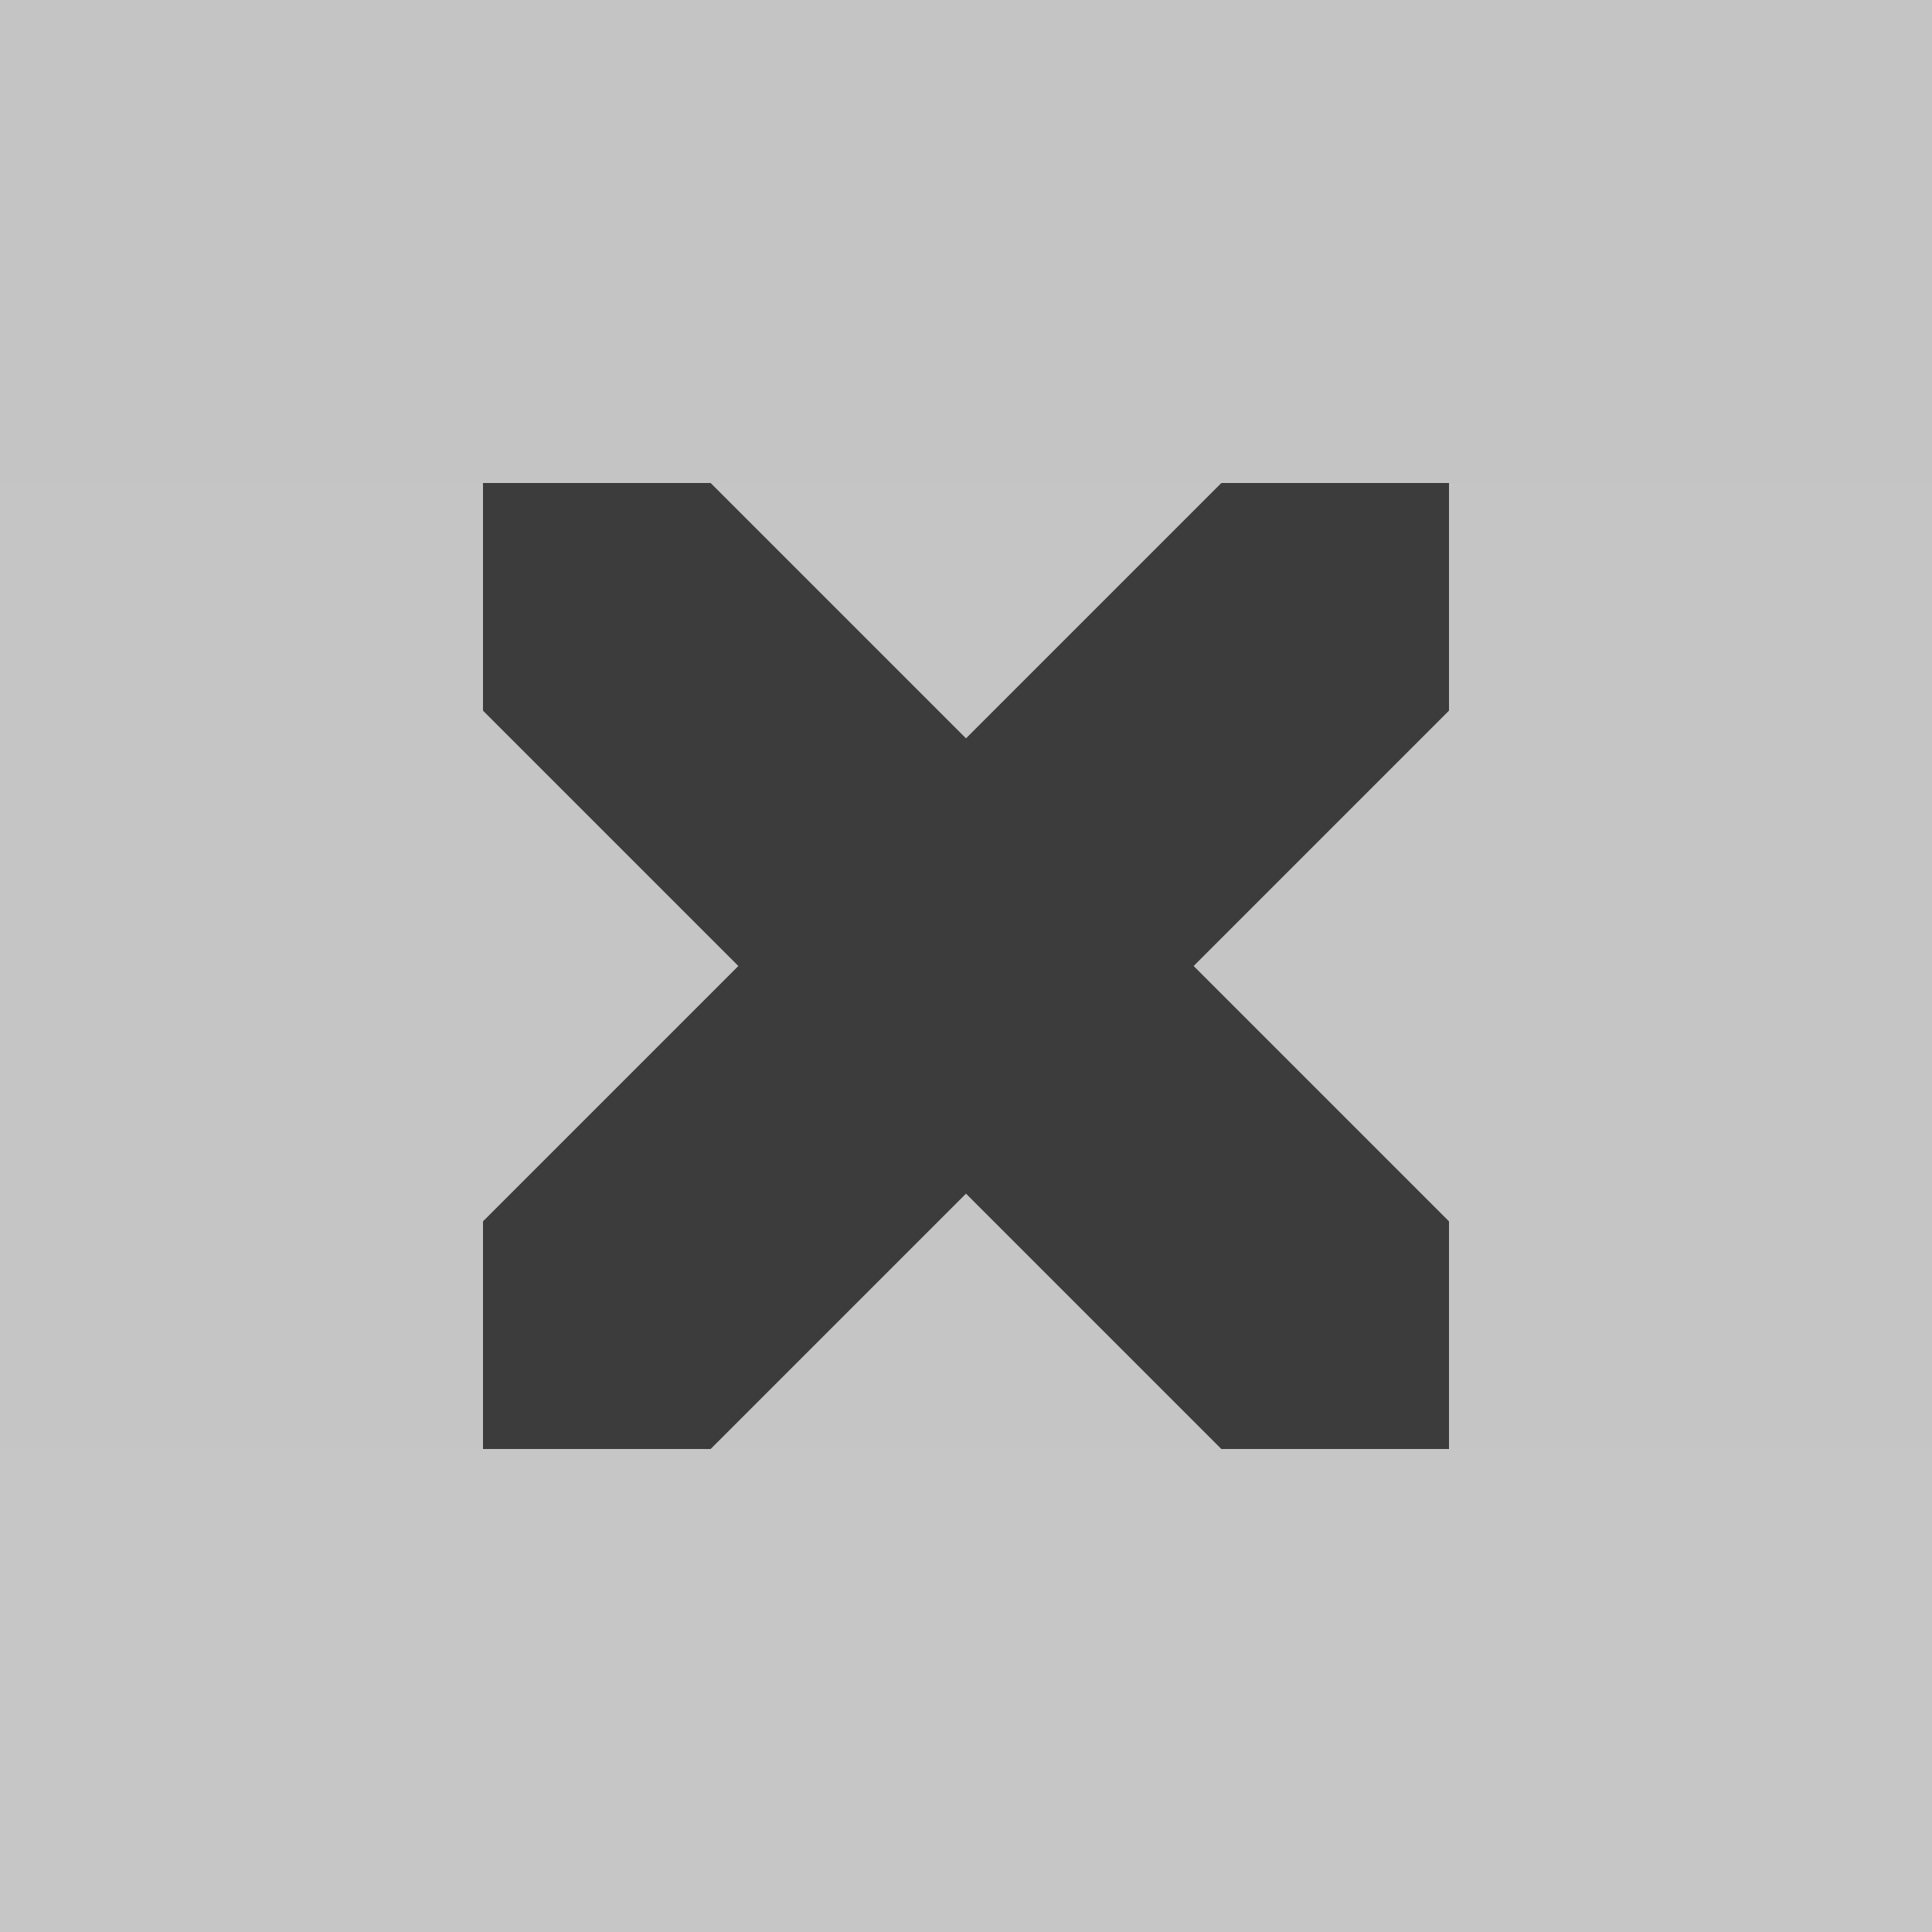 <svg xmlns="http://www.w3.org/2000/svg" xmlns:xlink="http://www.w3.org/1999/xlink" id="svg6" width="12" height="12" version="1.1">
 <defs id="defs10">
  <linearGradient id="linearGradient843" x1="18" x2="18" y1="0" y2="12" gradientTransform="scale(0.4,1)" gradientUnits="userSpaceOnUse" xlink:href="#linearGradient841"/>
  <linearGradient id="linearGradient841">
   <stop style="stop-color:#c4c4c4;stop-opacity:1" id="stop837" offset="0"/>
   <stop style="stop-color:#c6c6c6;stop-opacity:1" id="stop839" offset="1"/>
  </linearGradient>
 </defs>
 <rect style="fill:url(#linearGradient843)" id="rect2-3" width="12" height="12" x="0" y="0"/>
 <path style="fill:#3c3c3c" id="path4" d="M 3,3 H 4.414 L 6,4.586 7.586,3 H 9 V 4.414 L 7.414,6 9,7.586 V 9 H 7.586 L 6,7.414 4.414,9 H 3 V 7.586 L 4.586,6 3,4.414 Z"/>
</svg>
